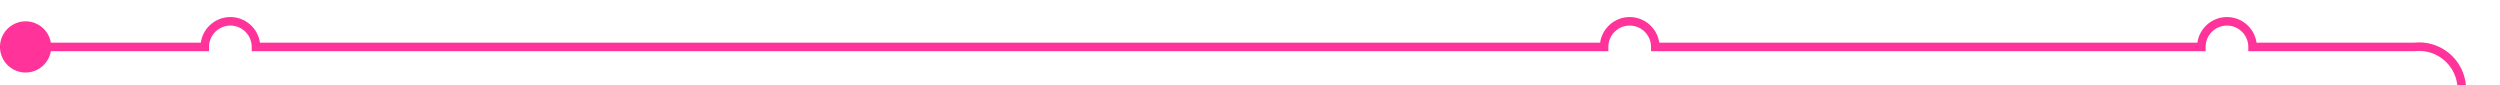 ﻿<?xml version="1.0" encoding="utf-8"?>
<svg version="1.1" xmlns:xlink="http://www.w3.org/1999/xlink" width="293px" height="10px" preserveAspectRatio="xMinYMid meet" viewBox="2239 2588  293 8" xmlns="http://www.w3.org/2000/svg">
  <path d="M 2240 2592.5  L 2263 2592.5  A 3 3 0 0 1 2266 2589.5 A 3 3 0 0 1 2269 2592.5 L 2427 2592.5  A 3 3 0 0 1 2430 2589.5 A 3 3 0 0 1 2433 2592.5 L 2497 2592.5  A 3 3 0 0 1 2500 2589.5 A 3 3 0 0 1 2503 2592.5 L 2522 2592.5  A 5 5 0 0 1 2527.5 2597 L 2527.5 2985  A 3 3 0 0 1 2530.5 2988 A 3 3 0 0 1 2527.5 2991 L 2527.5 3111  A 3 3 0 0 1 2530.5 3114 A 3 3 0 0 1 2527.5 3117 L 2527.5 3275  A 3 3 0 0 1 2530.5 3278 A 3 3 0 0 1 2527.5 3281 L 2527.5 3627  A 3 3 0 0 1 2530.5 3630 A 3 3 0 0 1 2527.5 3633 L 2527.5 3783  A 3 3 0 0 1 2530.5 3786 A 3 3 0 0 1 2527.5 3789 L 2527.5 3911  A 3 3 0 0 1 2530.5 3914 A 3 3 0 0 1 2527.5 3917 L 2527.5 4151  A 5 5 0 0 0 2532.5 4156.5 L 2967 4156.5  " stroke-width="1" stroke="#ff3399" fill="none" />
  <path d="M 2242 2589.5  A 3 3 0 0 0 2239 2592.5 A 3 3 0 0 0 2242 2595.5 A 3 3 0 0 0 2245 2592.5 A 3 3 0 0 0 2242 2589.5 Z " fill-rule="nonzero" fill="#ff3399" stroke="none" />
</svg>